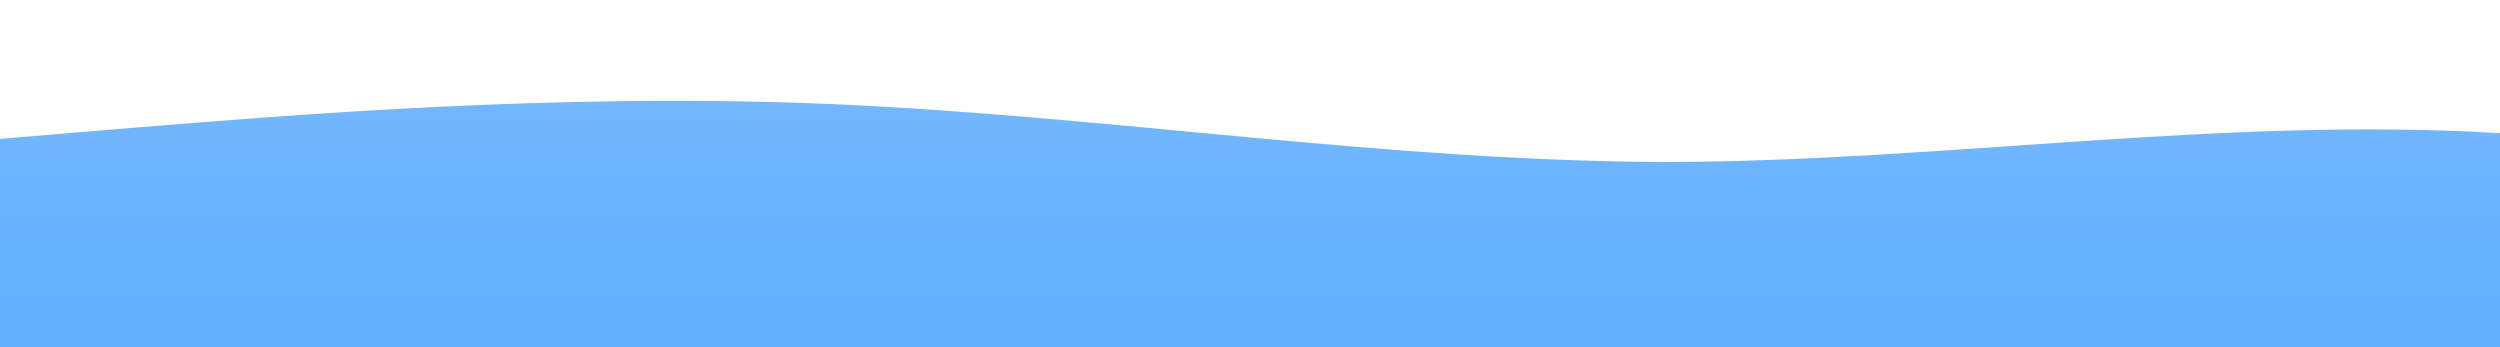 <?xml version="1.0" standalone="no"?>
<svg xmlns:xlink="http://www.w3.org/1999/xlink" id="wave" style="transform:rotate(0deg); transition: 0.3s" viewBox="0 0 1440 200" version="1.1" xmlns="http://www.w3.org/2000/svg"><defs><linearGradient id="sw-gradient-0" x1="0" x2="0" y1="1" y2="0"><stop stop-color="rgba(99.567, 175.504, 255, 1)" offset="0%"/><stop stop-color="rgba(116.845, 184.341, 255, 1)" offset="100%"/></linearGradient></defs><path style="transform:translate(0, 0px); opacity:1" fill="url(#sw-gradient-0)" d="M0,80L80,73.3C160,67,320,53,480,60C640,67,800,93,960,93.3C1120,93,1280,67,1440,76.7C1600,87,1760,133,1920,153.3C2080,173,2240,167,2400,143.3C2560,120,2720,80,2880,63.3C3040,47,3200,53,3360,53.3C3520,53,3680,47,3840,63.3C4000,80,4160,120,4320,130C4480,140,4640,120,4800,93.3C4960,67,5120,33,5280,40C5440,47,5600,93,5760,93.3C5920,93,6080,47,6240,46.7C6400,47,6560,93,6720,93.3C6880,93,7040,47,7200,43.3C7360,40,7520,80,7680,103.3C7840,127,8000,133,8160,113.3C8320,93,8480,47,8640,36.7C8800,27,8960,53,9120,63.3C9280,73,9440,67,9600,76.7C9760,87,9920,113,10080,103.3C10240,93,10400,47,10560,50C10720,53,10880,107,11040,130C11200,153,11360,147,11440,143.3L11520,140L11520,200L11440,200C11360,200,11200,200,11040,200C10880,200,10720,200,10560,200C10400,200,10240,200,10080,200C9920,200,9760,200,9600,200C9440,200,9280,200,9120,200C8960,200,8800,200,8640,200C8480,200,8320,200,8160,200C8000,200,7840,200,7680,200C7520,200,7360,200,7200,200C7040,200,6880,200,6720,200C6560,200,6400,200,6240,200C6080,200,5920,200,5760,200C5600,200,5440,200,5280,200C5120,200,4960,200,4800,200C4640,200,4480,200,4320,200C4160,200,4000,200,3840,200C3680,200,3520,200,3360,200C3200,200,3040,200,2880,200C2720,200,2560,200,2400,200C2240,200,2080,200,1920,200C1760,200,1600,200,1440,200C1280,200,1120,200,960,200C800,200,640,200,480,200C320,200,160,200,80,200L0,200Z"/></svg>